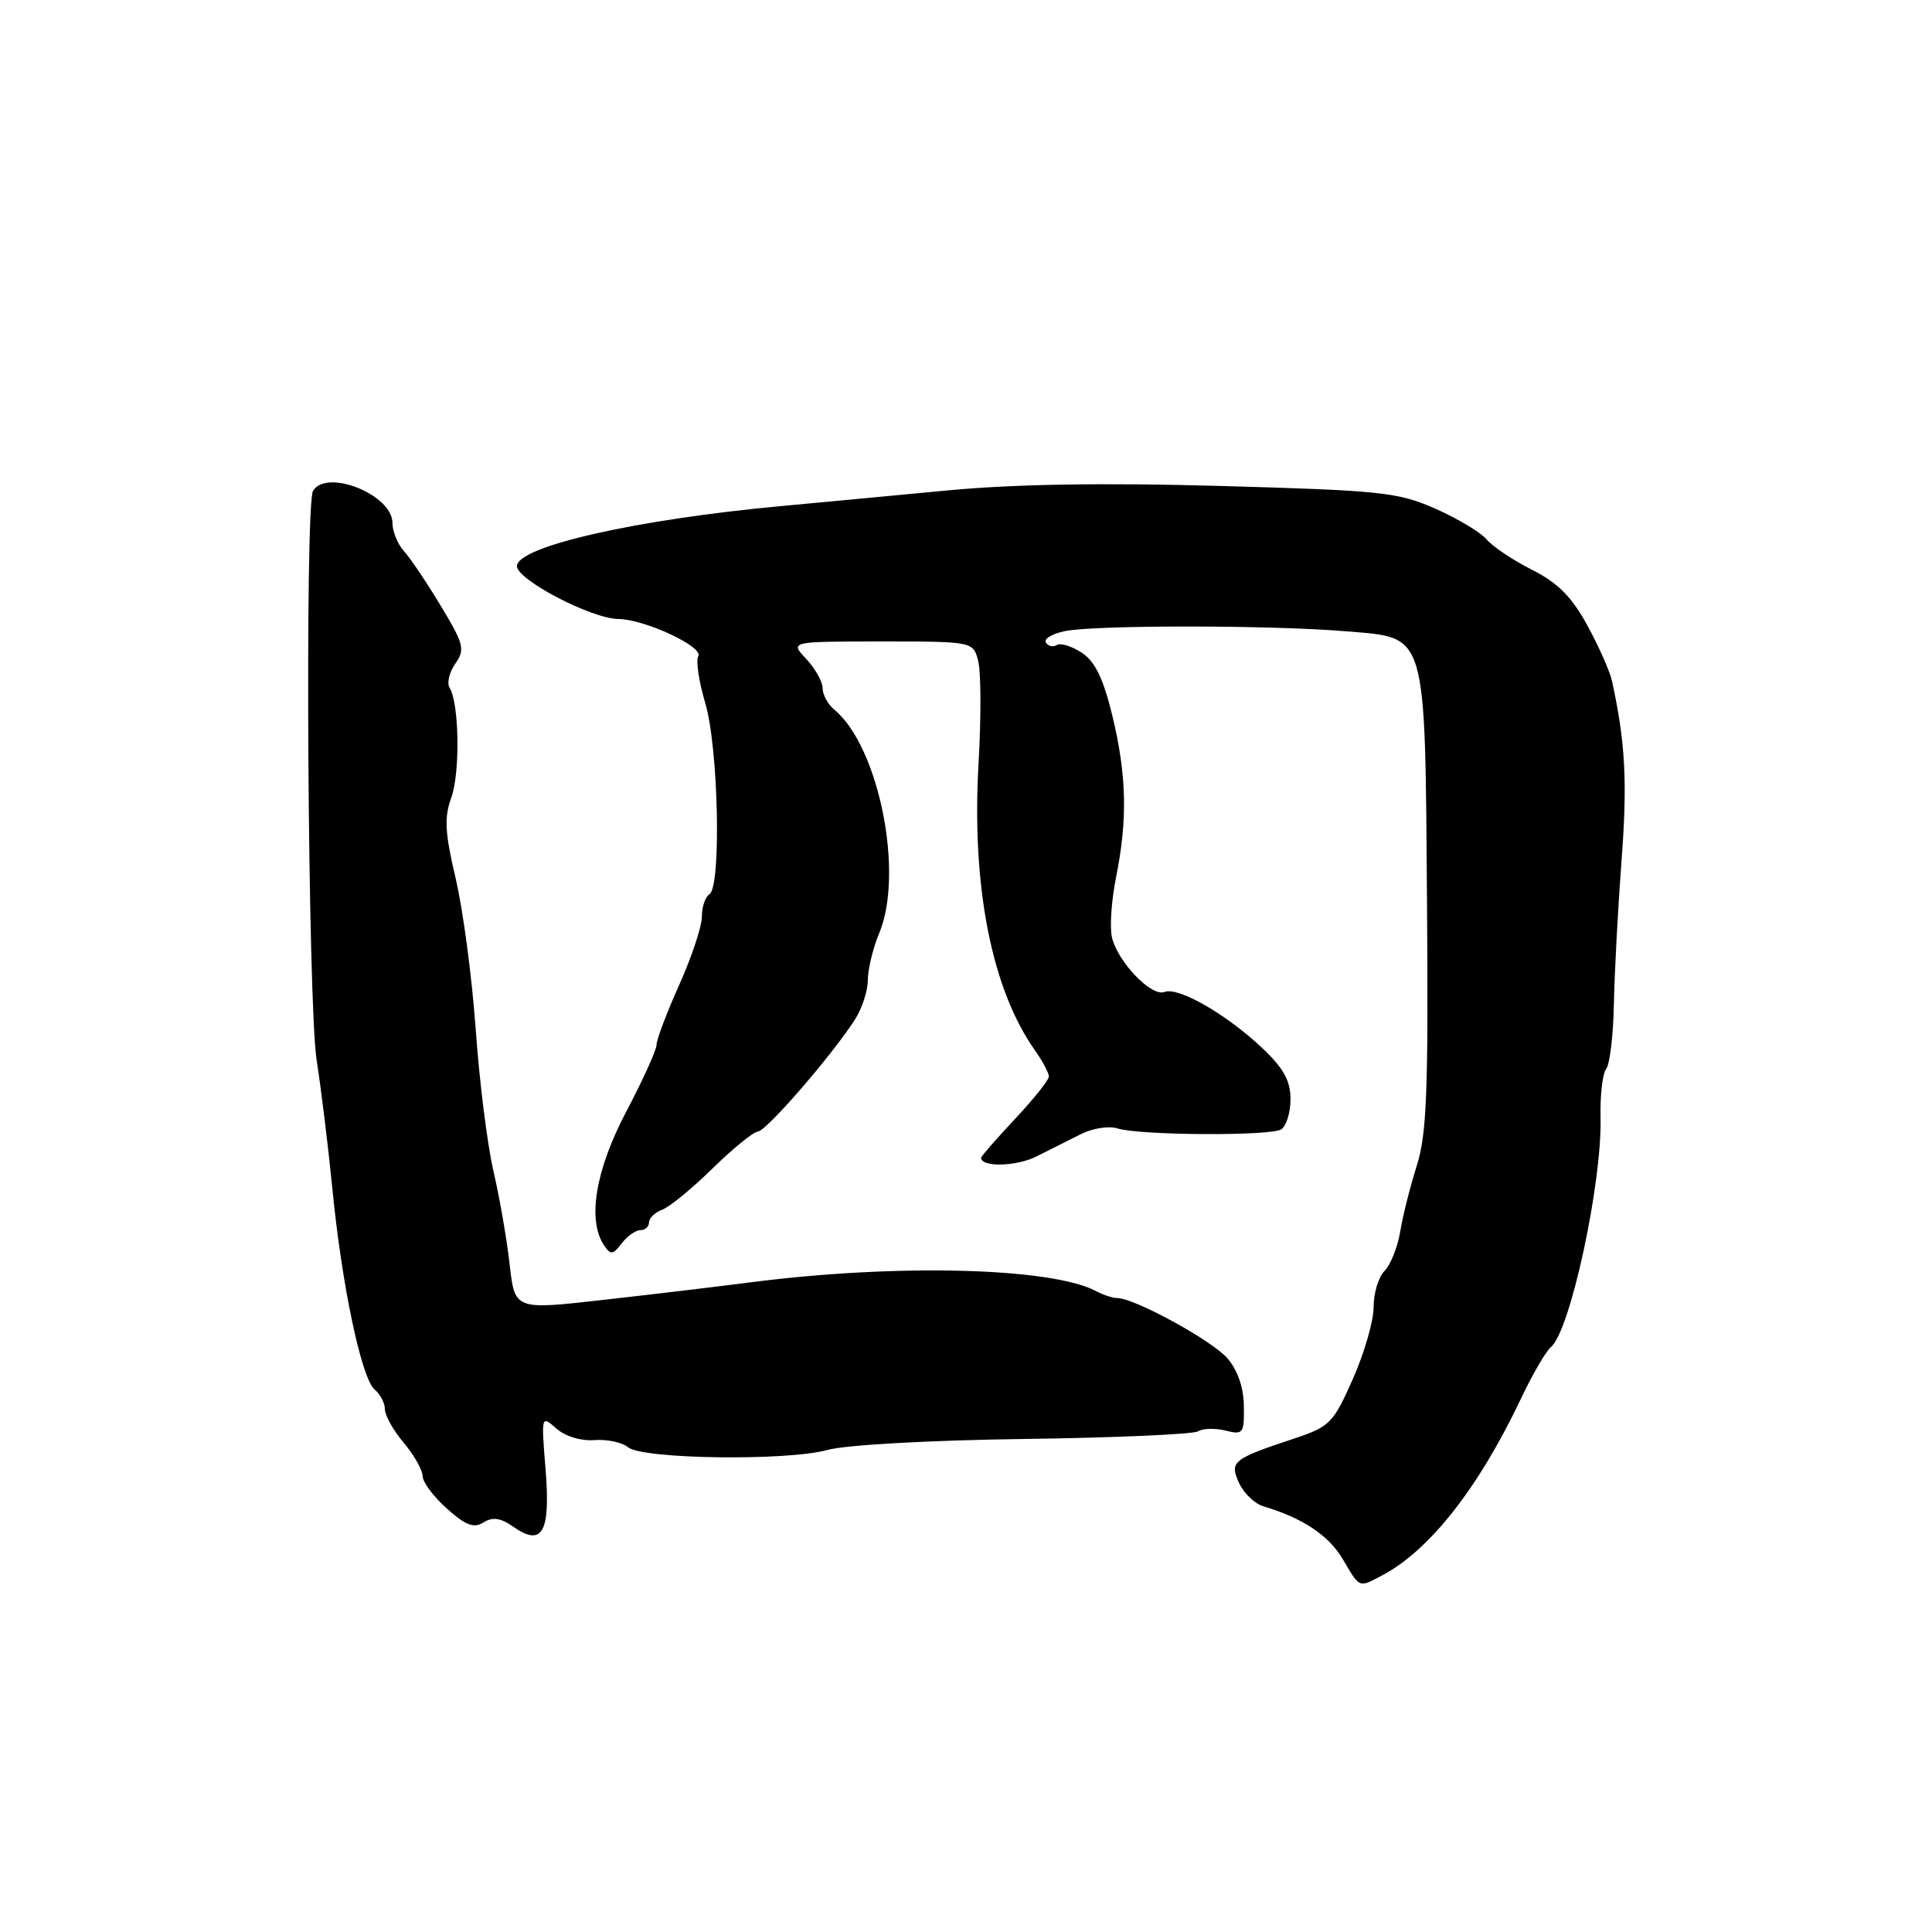 <?xml version="1.0" encoding="UTF-8" standalone="no"?>
<!DOCTYPE svg PUBLIC "-//W3C//DTD SVG 1.1//EN" "http://www.w3.org/Graphics/SVG/1.1/DTD/svg11.dtd" >
<svg xmlns="http://www.w3.org/2000/svg" xmlns:xlink="http://www.w3.org/1999/xlink" version="1.1" viewBox="0 0 256 256">
 <g >
 <path fill="currentColor"
d=" M 183.14 208.75 C 189.46 205.41 195.97 197.10 201.61 185.17 C 203.09 182.06 204.84 179.06 205.50 178.50 C 208.05 176.40 212.28 156.83 212.08 148.13 C 212.01 145.18 212.34 142.26 212.83 141.63 C 213.32 141.01 213.77 137.12 213.85 133.00 C 213.93 128.88 214.39 120.28 214.87 113.91 C 215.65 103.67 215.37 98.38 213.60 90.24 C 213.33 88.99 211.87 85.69 210.35 82.90 C 208.27 79.09 206.44 77.24 202.98 75.49 C 200.45 74.21 197.75 72.40 196.98 71.47 C 196.21 70.55 193.16 68.72 190.21 67.41 C 185.24 65.22 183.10 64.99 161.67 64.39 C 146.02 63.95 134.28 64.15 125.50 64.99 C 118.35 65.67 108.45 66.60 103.50 67.06 C 84.28 68.83 68.50 72.42 68.50 75.02 C 68.50 76.83 78.39 81.99 81.93 82.02 C 85.41 82.05 93.29 85.72 92.52 86.96 C 92.19 87.51 92.60 90.30 93.45 93.16 C 95.20 99.03 95.60 117.51 94.00 118.50 C 93.45 118.84 93.00 120.17 93.00 121.47 C 93.00 122.76 91.65 126.82 90.00 130.50 C 88.35 134.18 87.00 137.74 87.00 138.43 C 87.00 139.11 85.20 143.08 83.00 147.26 C 78.90 155.03 77.80 161.66 80.03 165.00 C 80.91 166.31 81.21 166.28 82.38 164.75 C 83.12 163.79 84.23 163.00 84.86 163.00 C 85.49 163.00 86.00 162.54 86.00 161.97 C 86.00 161.40 86.79 160.65 87.75 160.29 C 88.71 159.94 91.71 157.48 94.42 154.82 C 97.13 152.17 99.83 149.97 100.42 149.94 C 101.52 149.89 110.08 140.03 113.24 135.17 C 114.20 133.70 114.99 131.32 114.99 129.87 C 115.00 128.43 115.67 125.63 116.50 123.65 C 119.82 115.71 116.46 98.95 110.57 94.05 C 109.70 93.34 109.00 92.05 109.00 91.19 C 109.00 90.33 108.02 88.59 106.83 87.31 C 104.65 85.00 104.65 85.00 116.81 85.00 C 128.96 85.00 128.96 85.00 129.63 87.64 C 129.99 89.10 130.01 95.21 129.66 101.23 C 128.73 117.47 131.41 131.07 137.12 139.15 C 138.16 140.61 138.99 142.19 138.98 142.65 C 138.97 143.12 136.95 145.65 134.48 148.28 C 132.02 150.91 130.00 153.22 130.00 153.41 C 130.00 154.68 134.64 154.58 137.31 153.25 C 139.06 152.37 141.74 151.03 143.26 150.26 C 144.78 149.50 146.94 149.16 148.06 149.52 C 150.99 150.45 168.30 150.55 169.76 149.65 C 170.44 149.23 171.00 147.42 171.00 145.64 C 171.00 143.20 170.08 141.54 167.25 138.87 C 162.51 134.39 156.14 130.73 154.30 131.44 C 152.58 132.10 148.18 127.55 147.35 124.26 C 147.02 122.95 147.26 119.35 147.88 116.27 C 149.43 108.55 149.29 102.67 147.38 94.78 C 146.19 89.89 145.09 87.63 143.34 86.49 C 142.02 85.62 140.54 85.17 140.04 85.47 C 139.54 85.78 138.89 85.63 138.59 85.14 C 138.28 84.65 139.43 83.96 141.14 83.62 C 145.23 82.80 168.63 82.82 178.47 83.66 C 189.19 84.56 188.81 83.29 189.09 120.06 C 189.27 144.63 189.05 150.33 187.72 154.50 C 186.85 157.25 185.86 161.17 185.53 163.22 C 185.19 165.26 184.26 167.59 183.46 168.40 C 182.66 169.20 182.01 171.35 182.01 173.18 C 182.02 175.01 180.78 179.30 179.26 182.72 C 176.67 188.57 176.20 189.05 171.50 190.61 C 163.32 193.32 162.89 193.67 164.18 196.50 C 164.80 197.85 166.25 199.25 167.40 199.59 C 172.64 201.16 176.07 203.45 177.92 206.59 C 180.22 210.49 180.01 210.40 183.14 208.75 Z  M 72.29 194.68 C 71.71 187.55 71.72 187.51 73.71 189.28 C 74.88 190.32 76.98 190.96 78.76 190.82 C 80.43 190.69 82.44 191.12 83.22 191.77 C 85.13 193.35 104.33 193.61 109.67 192.12 C 112.07 191.46 123.15 190.84 135.72 190.67 C 147.74 190.51 158.11 190.05 158.75 189.66 C 159.38 189.26 161.03 189.22 162.39 189.56 C 164.72 190.15 164.87 189.95 164.82 186.31 C 164.79 183.84 163.99 181.54 162.63 179.97 C 160.58 177.61 150.31 172.00 148.05 172.00 C 147.46 172.00 146.19 171.59 145.24 171.08 C 139.33 167.95 118.85 167.42 99.50 169.91 C 95.10 170.48 86.26 171.53 79.85 172.25 C 68.21 173.57 68.21 173.57 67.53 167.53 C 67.16 164.22 66.19 158.64 65.38 155.15 C 64.57 151.66 63.51 143.20 63.03 136.34 C 62.54 129.49 61.35 120.53 60.38 116.41 C 58.95 110.32 58.84 108.34 59.80 105.68 C 60.99 102.39 60.85 93.18 59.57 91.12 C 59.19 90.51 59.54 89.07 60.33 87.94 C 61.65 86.06 61.47 85.36 58.42 80.30 C 56.58 77.24 54.38 73.97 53.54 73.04 C 52.69 72.11 52.00 70.42 52.00 69.29 C 52.00 65.57 43.32 62.06 41.48 65.03 C 40.37 66.83 40.79 133.07 41.96 140.50 C 42.56 144.35 43.50 152.00 44.04 157.50 C 45.28 170.25 47.90 182.67 49.64 184.12 C 50.39 184.74 51.00 185.91 51.00 186.73 C 51.00 187.54 52.12 189.55 53.50 191.18 C 54.88 192.82 56.00 194.80 56.00 195.59 C 56.00 196.38 57.44 198.32 59.21 199.89 C 61.71 202.13 62.78 202.53 64.07 201.73 C 65.28 200.97 66.34 201.12 68.04 202.32 C 71.87 205.00 72.97 203.03 72.29 194.68 Z "/>
</g>
</svg>